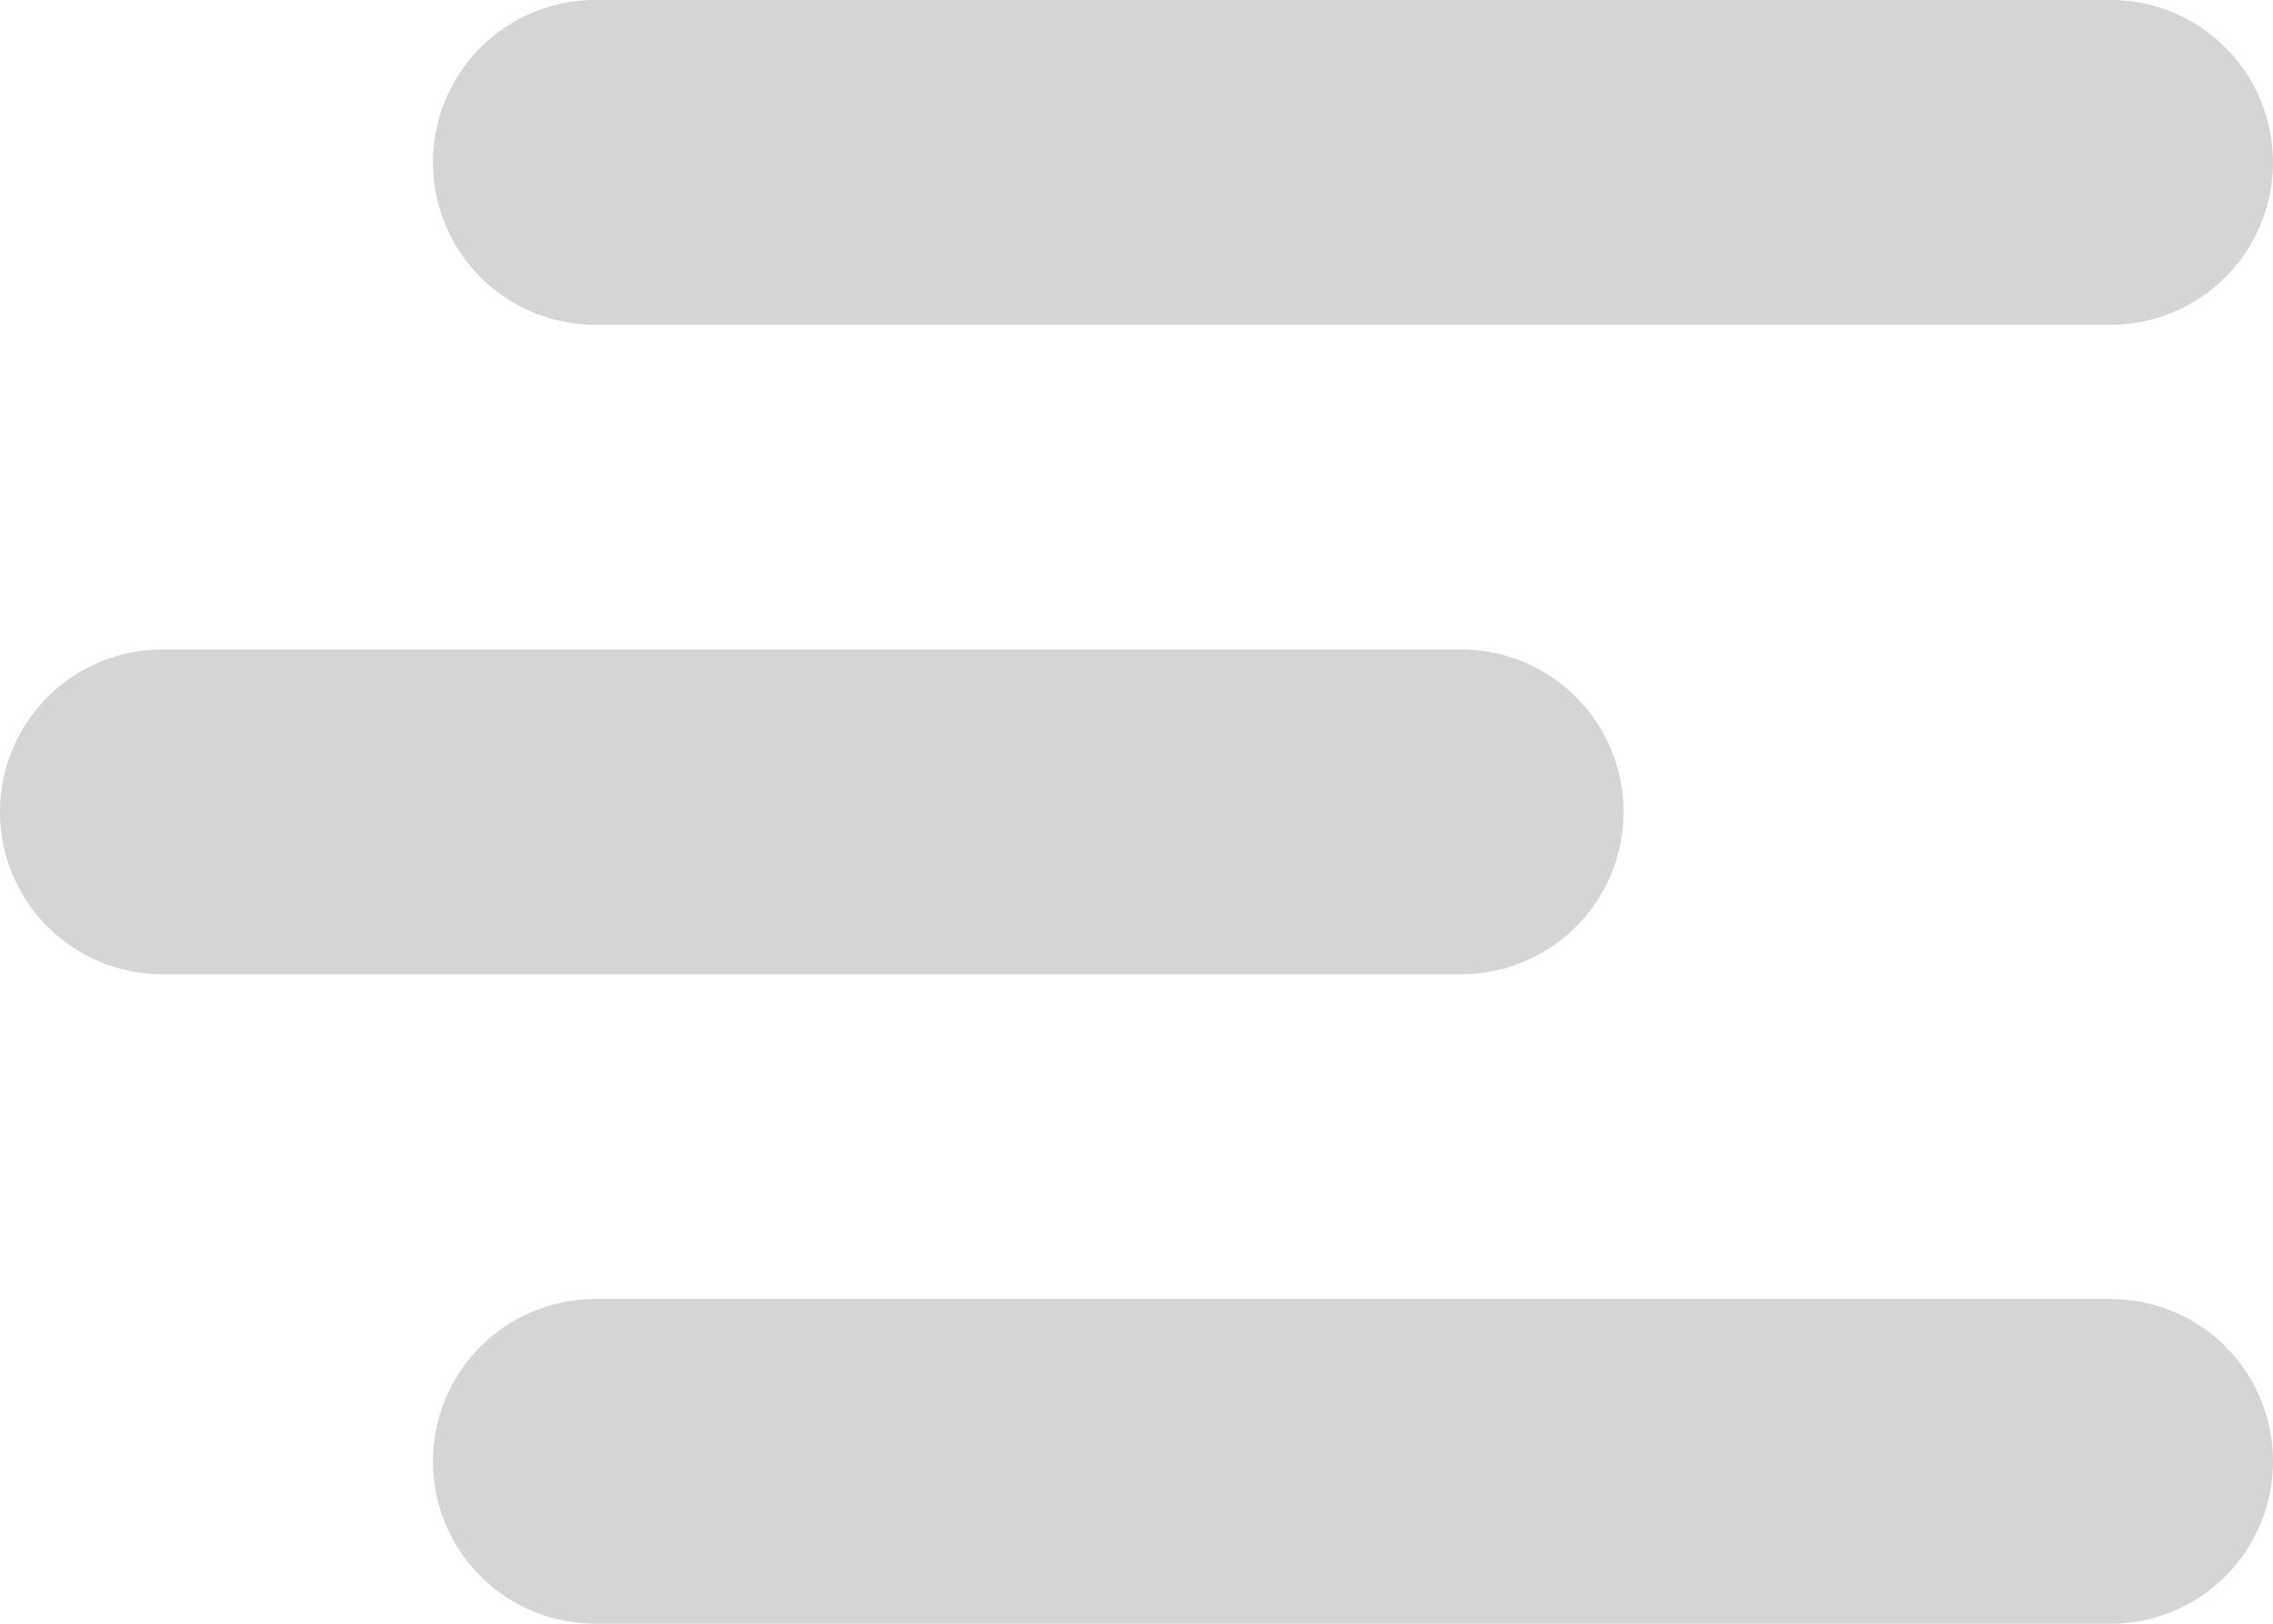<svg xmlns="http://www.w3.org/2000/svg" width="21" height="15" viewBox="0 0 21 15">
    <path data-name="Combined Shape Copy" d="M5.5 15a1.5 1.5 0 1 1 0-3h14a1.5 1.5 0 0 1 0 3zm-4-6a1.5 1.5 0 1 1 0-3h12a1.5 1.5 0 1 1 0 3zm4-6a1.5 1.5 0 1 1 0-3h14a1.5 1.5 0 0 1 0 3z" style="fill:#d5d5d5"/>
</svg>
